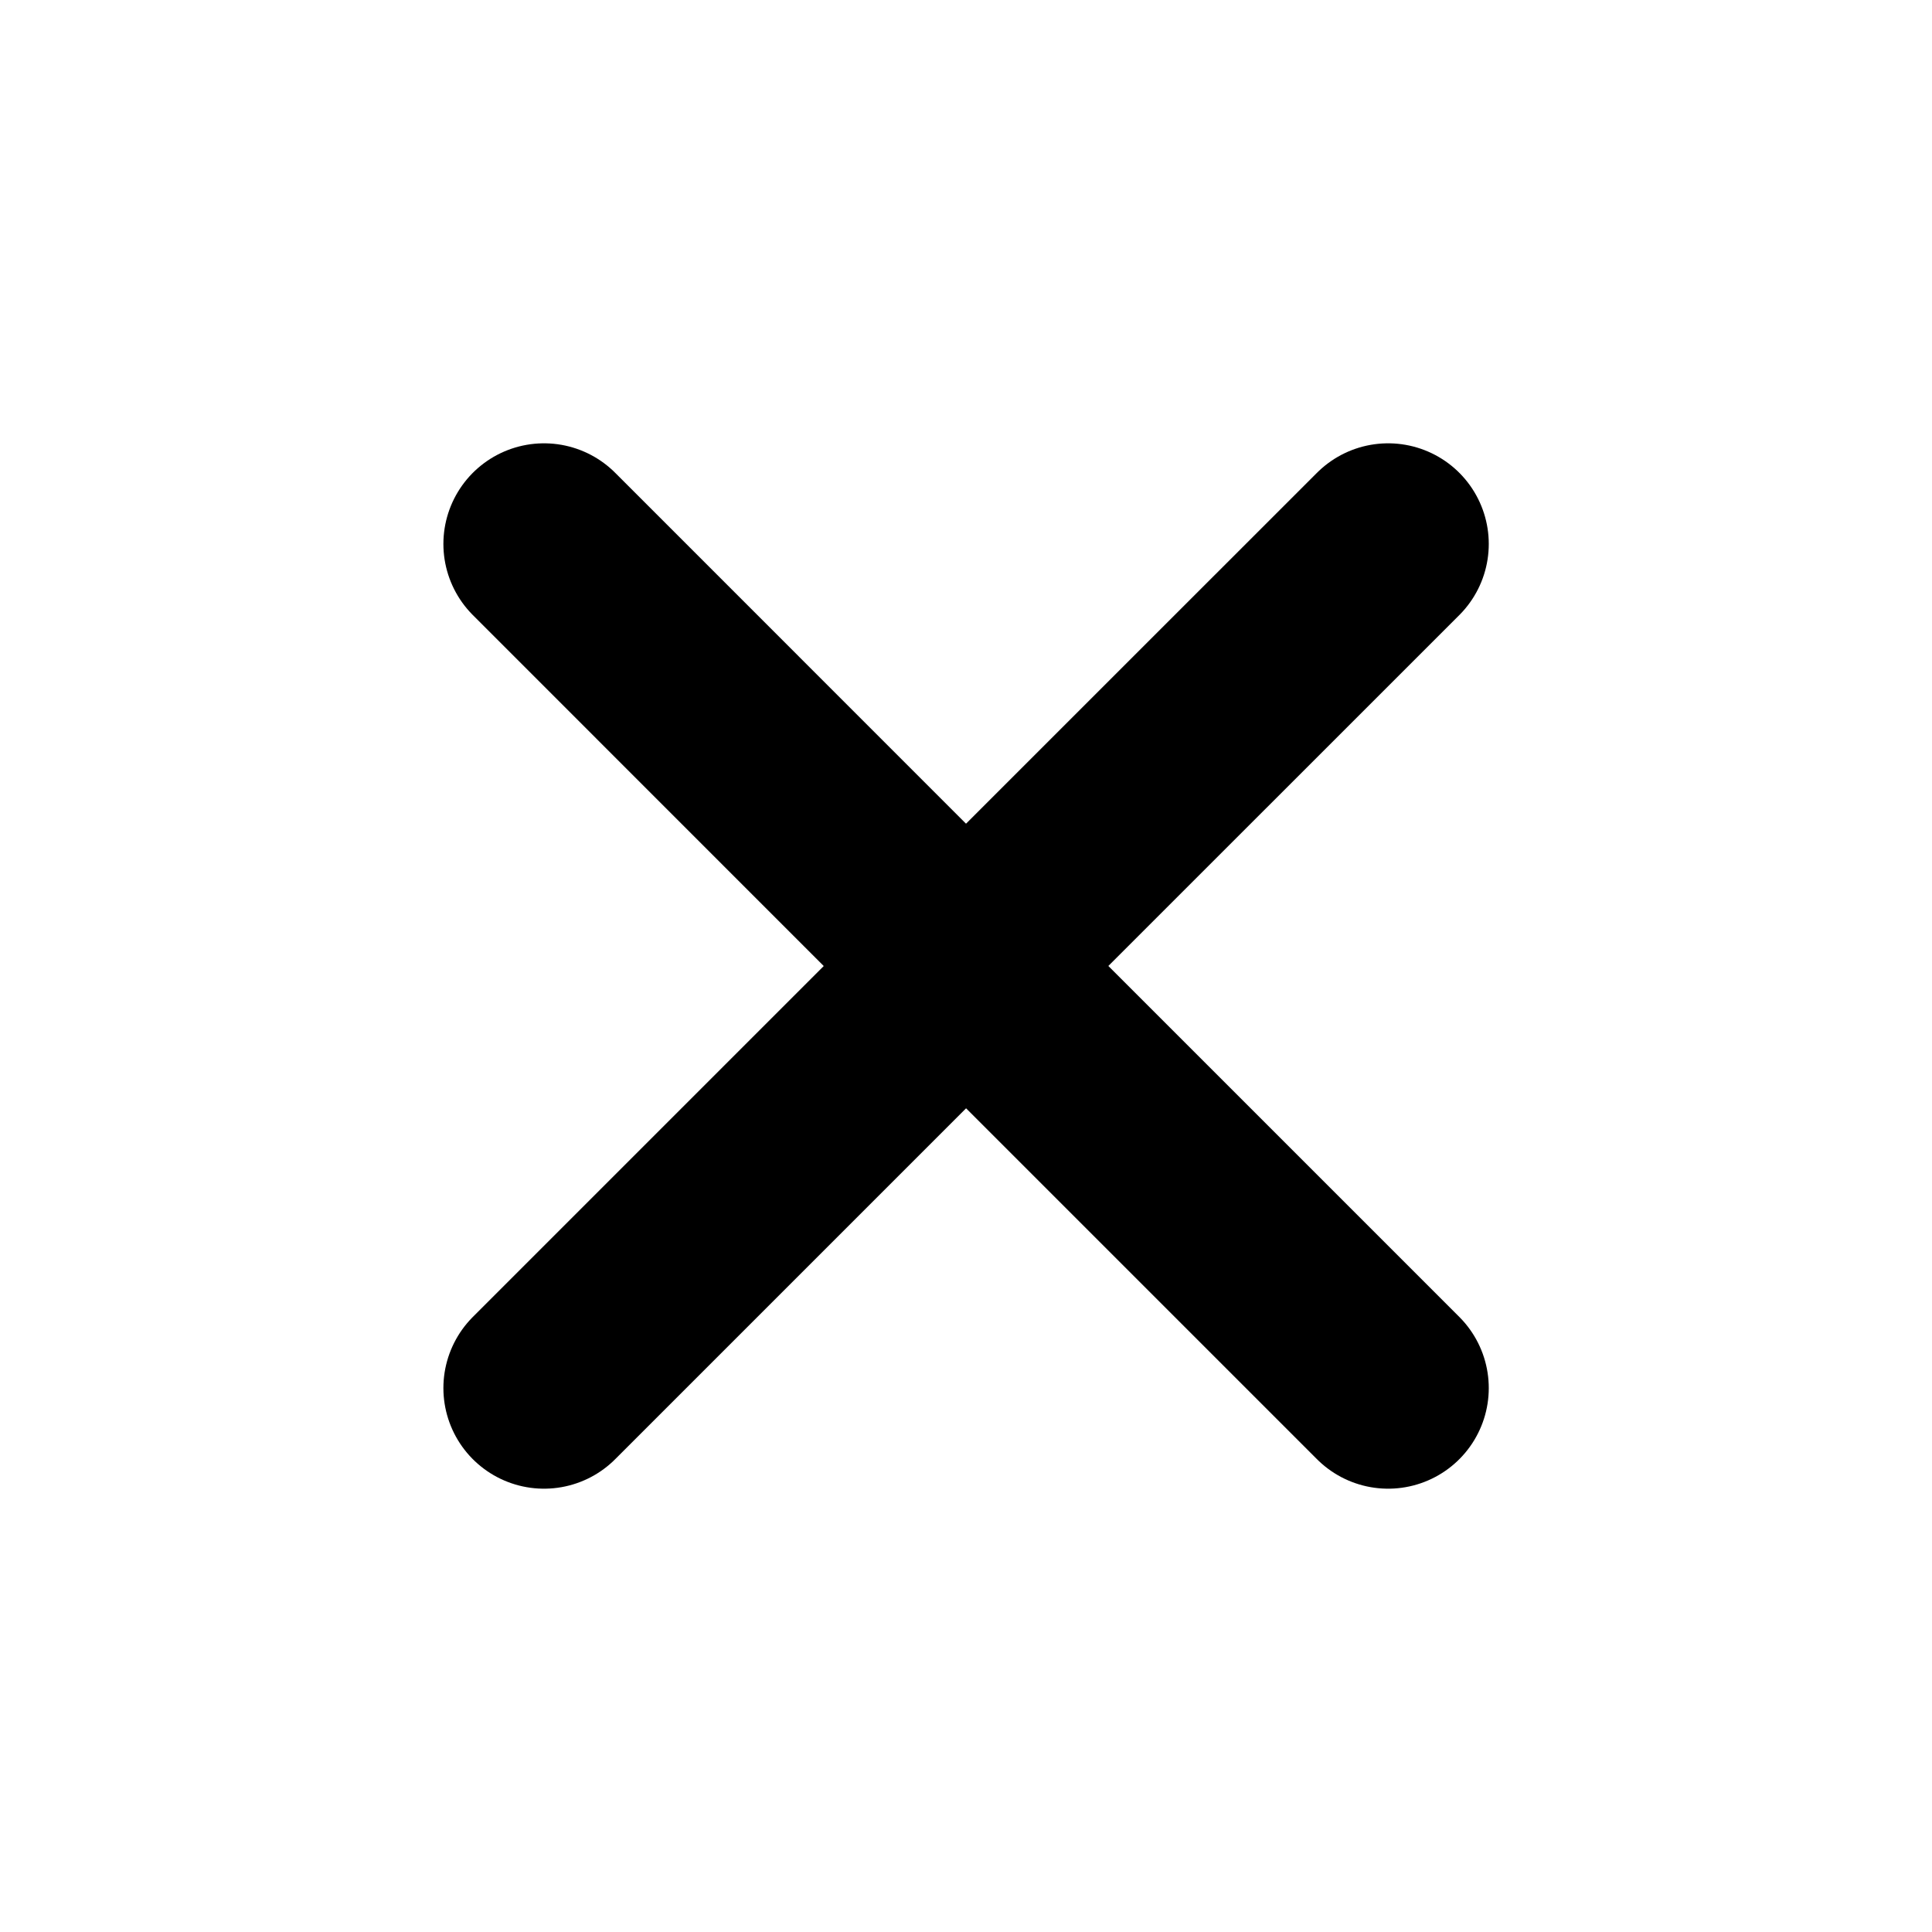 <svg width="24px" height="24px" stroke-width="2.5" viewBox="0 0 24 24" fill="none" xmlns="http://www.w3.org/2000/svg"
    color="#000000">
    <path d="M6.758 17.243L12.001 12m5.243-5.243L12 12m0 0L6.758 6.757M12.001 12l5.243 5.243" stroke="#000000"
        stroke-width="2.5" stroke-linecap="round" stroke-linejoin="round"></path>
</svg>